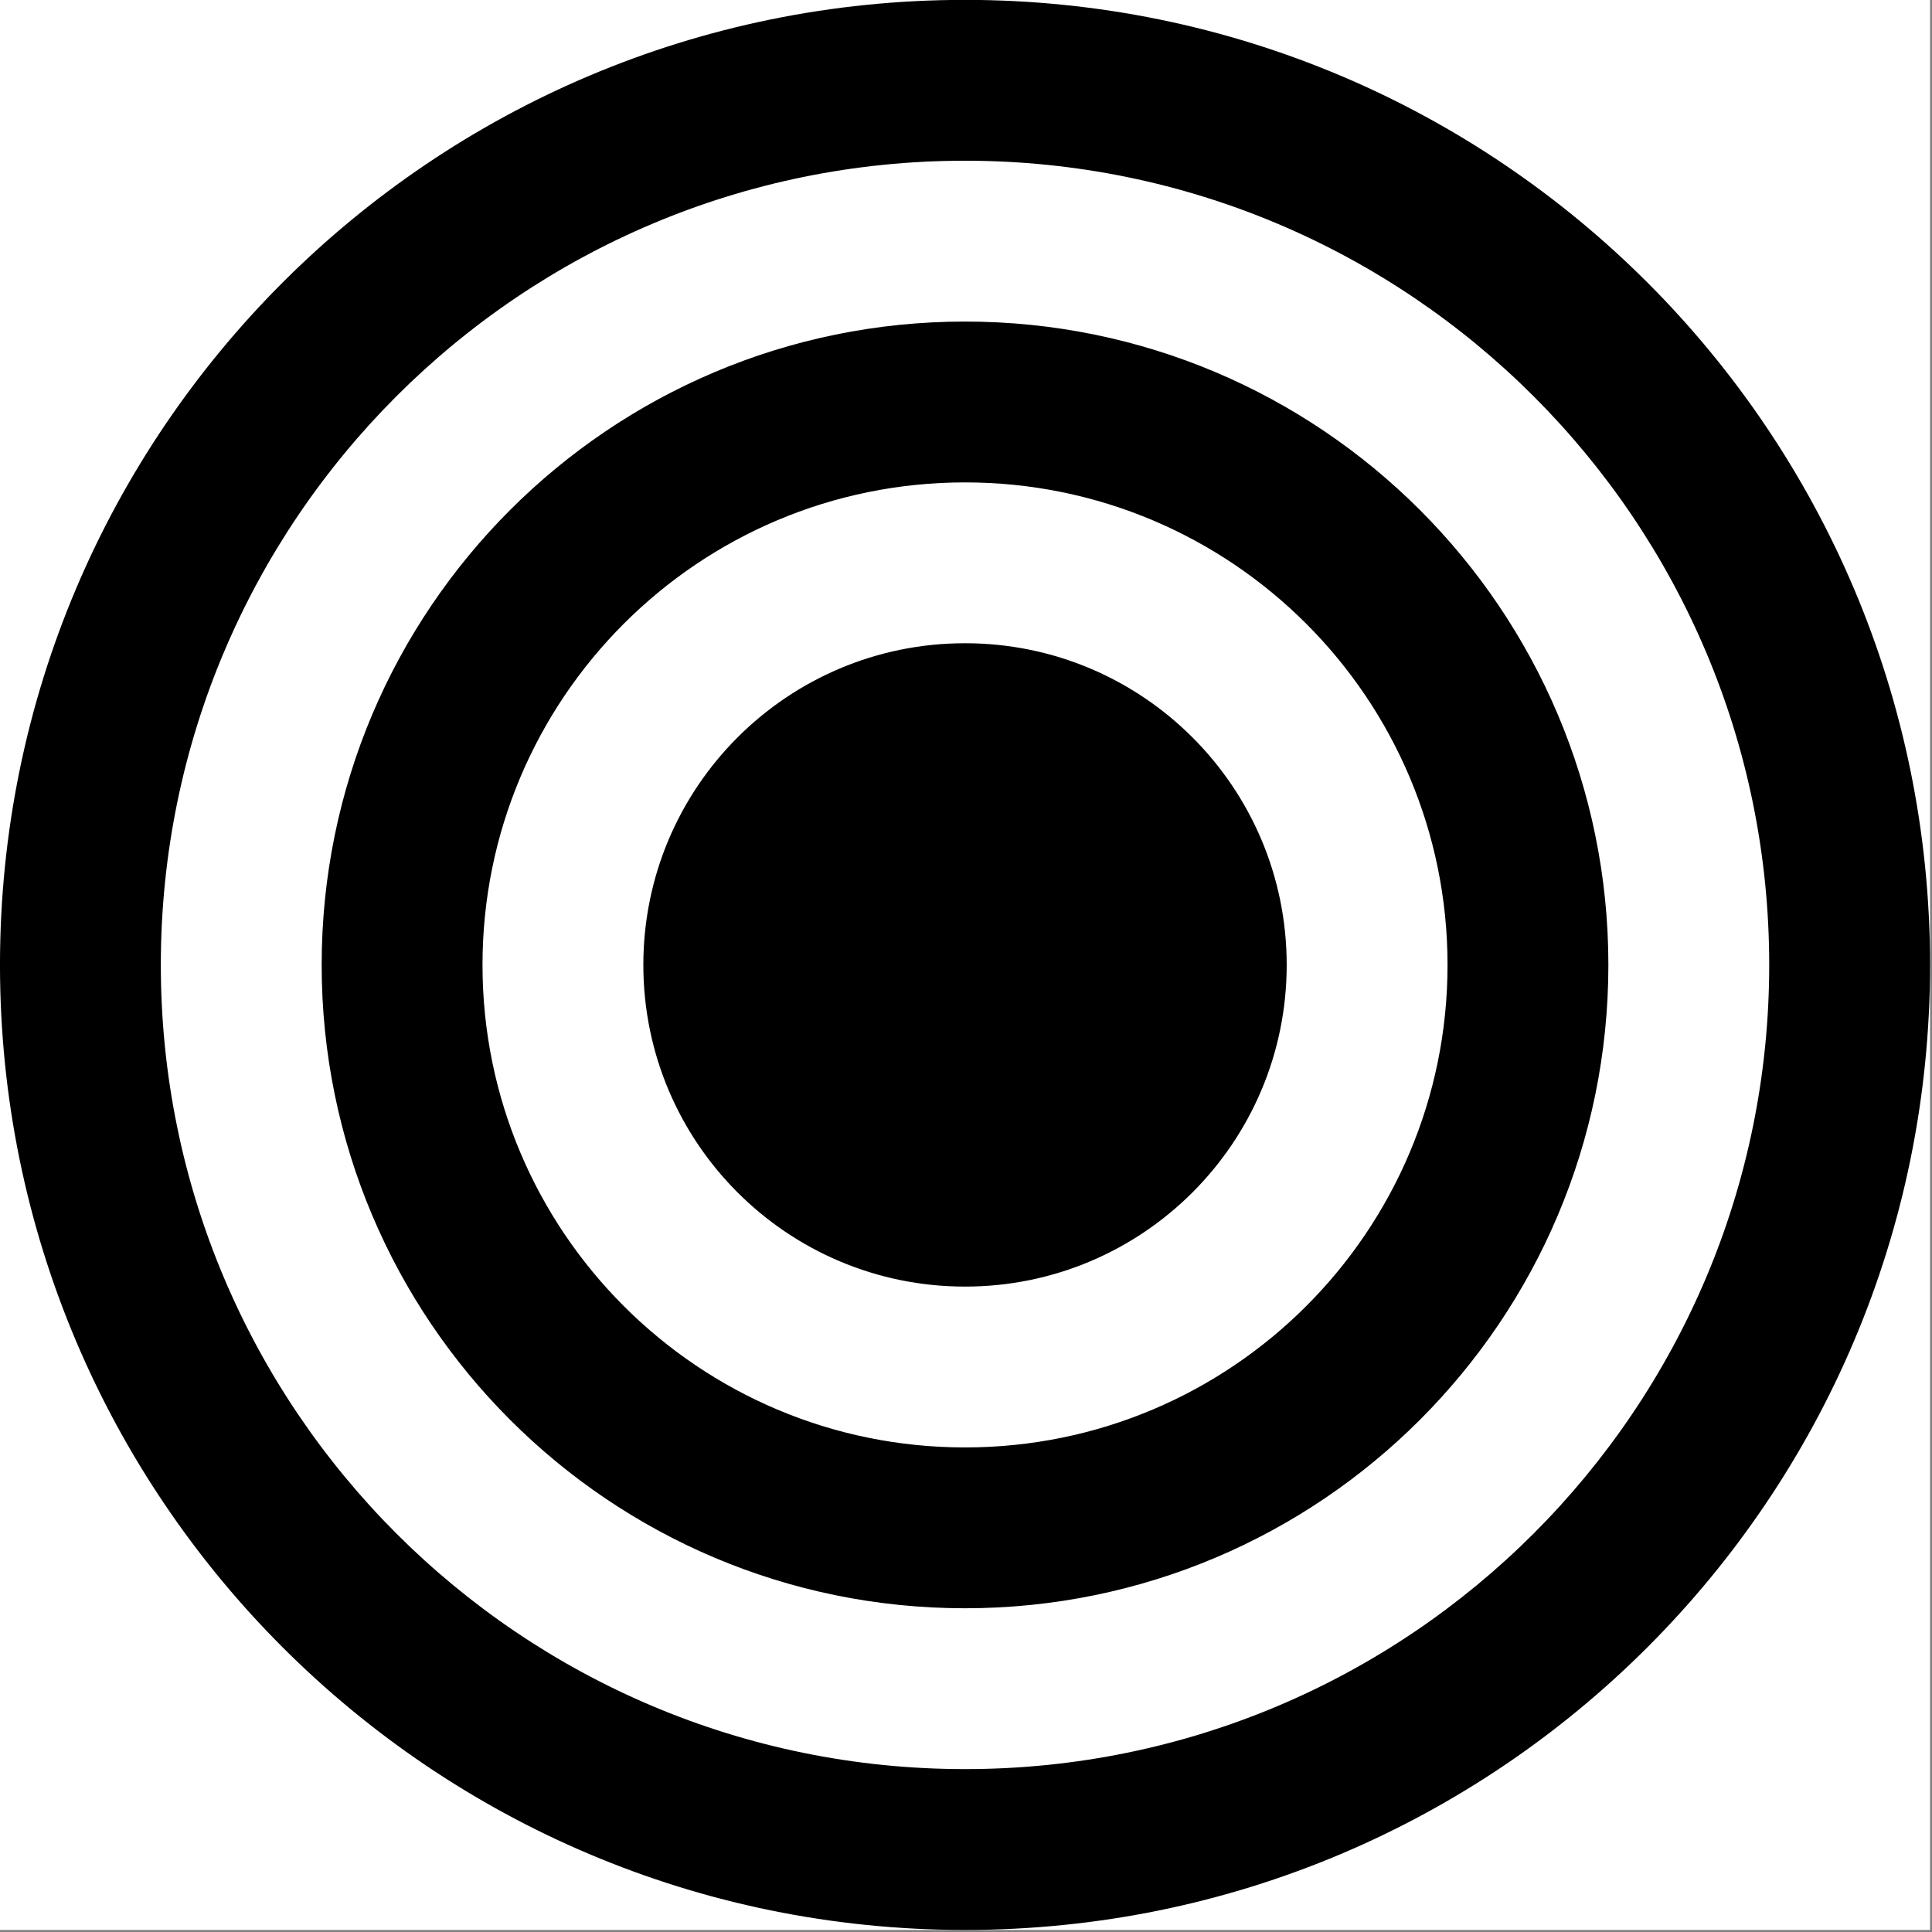 <svg width="1001" height="1001" viewBox="0 0 1001 1001" version="1.1" xmlns="http://www.w3.org/2000/svg" xmlns:xlink="http://www.w3.org/1999/xlink">
<rect x="0" y="0" width="1001" height="1001" fill="#808080" stroke="none"/>
<title>u25CE-BULLSEYE</title>
<desc>Created using Figma</desc>
<g id="Canvas" transform="matrix(83.333 0 0 83.333 -2333.33 -15250)">
<g id="u25CE-BULLSEYE">
<path d="M 28 183L 40 183L 40 195L 28 195L 28 183Z" fill="#FFFFFF"/>
<g id="Union">
<use xlink:href="#path0_fill" transform="translate(28 183)"/>
</g>
</g>
</g>
<defs>
<path id="path0_fill" fill-rule="evenodd" d="M 12 6C 12 9.314 9.314 12 6 12C 2.686 12 0 9.314 0 6C 0 2.686 2.686 0 6 0C 9.314 0 12 2.686 12 6ZM 11 6C 11 8.761 8.761 11 6 11C 3.239 11 1 8.761 1 6C 1 3.239 3.239 1 6 1C 8.761 1 11 3.239 11 6ZM 6 10C 8.209 10 10 8.209 10 6C 10 3.791 8.209 2 6 2C 3.791 2 2 3.791 2 6C 2 8.209 3.791 10 6 10ZM 9 6C 9 7.657 7.657 9 6 9C 4.343 9 3 7.657 3 6C 3 4.343 4.343 3 6 3C 7.657 3 9 4.343 9 6ZM 6 8C 7.105 8 8 7.105 8 6C 8 4.895 7.105 4 6 4C 4.895 4 4 4.895 4 6C 4 7.105 4.895 8 6 8Z"/>
</defs>
</svg>
